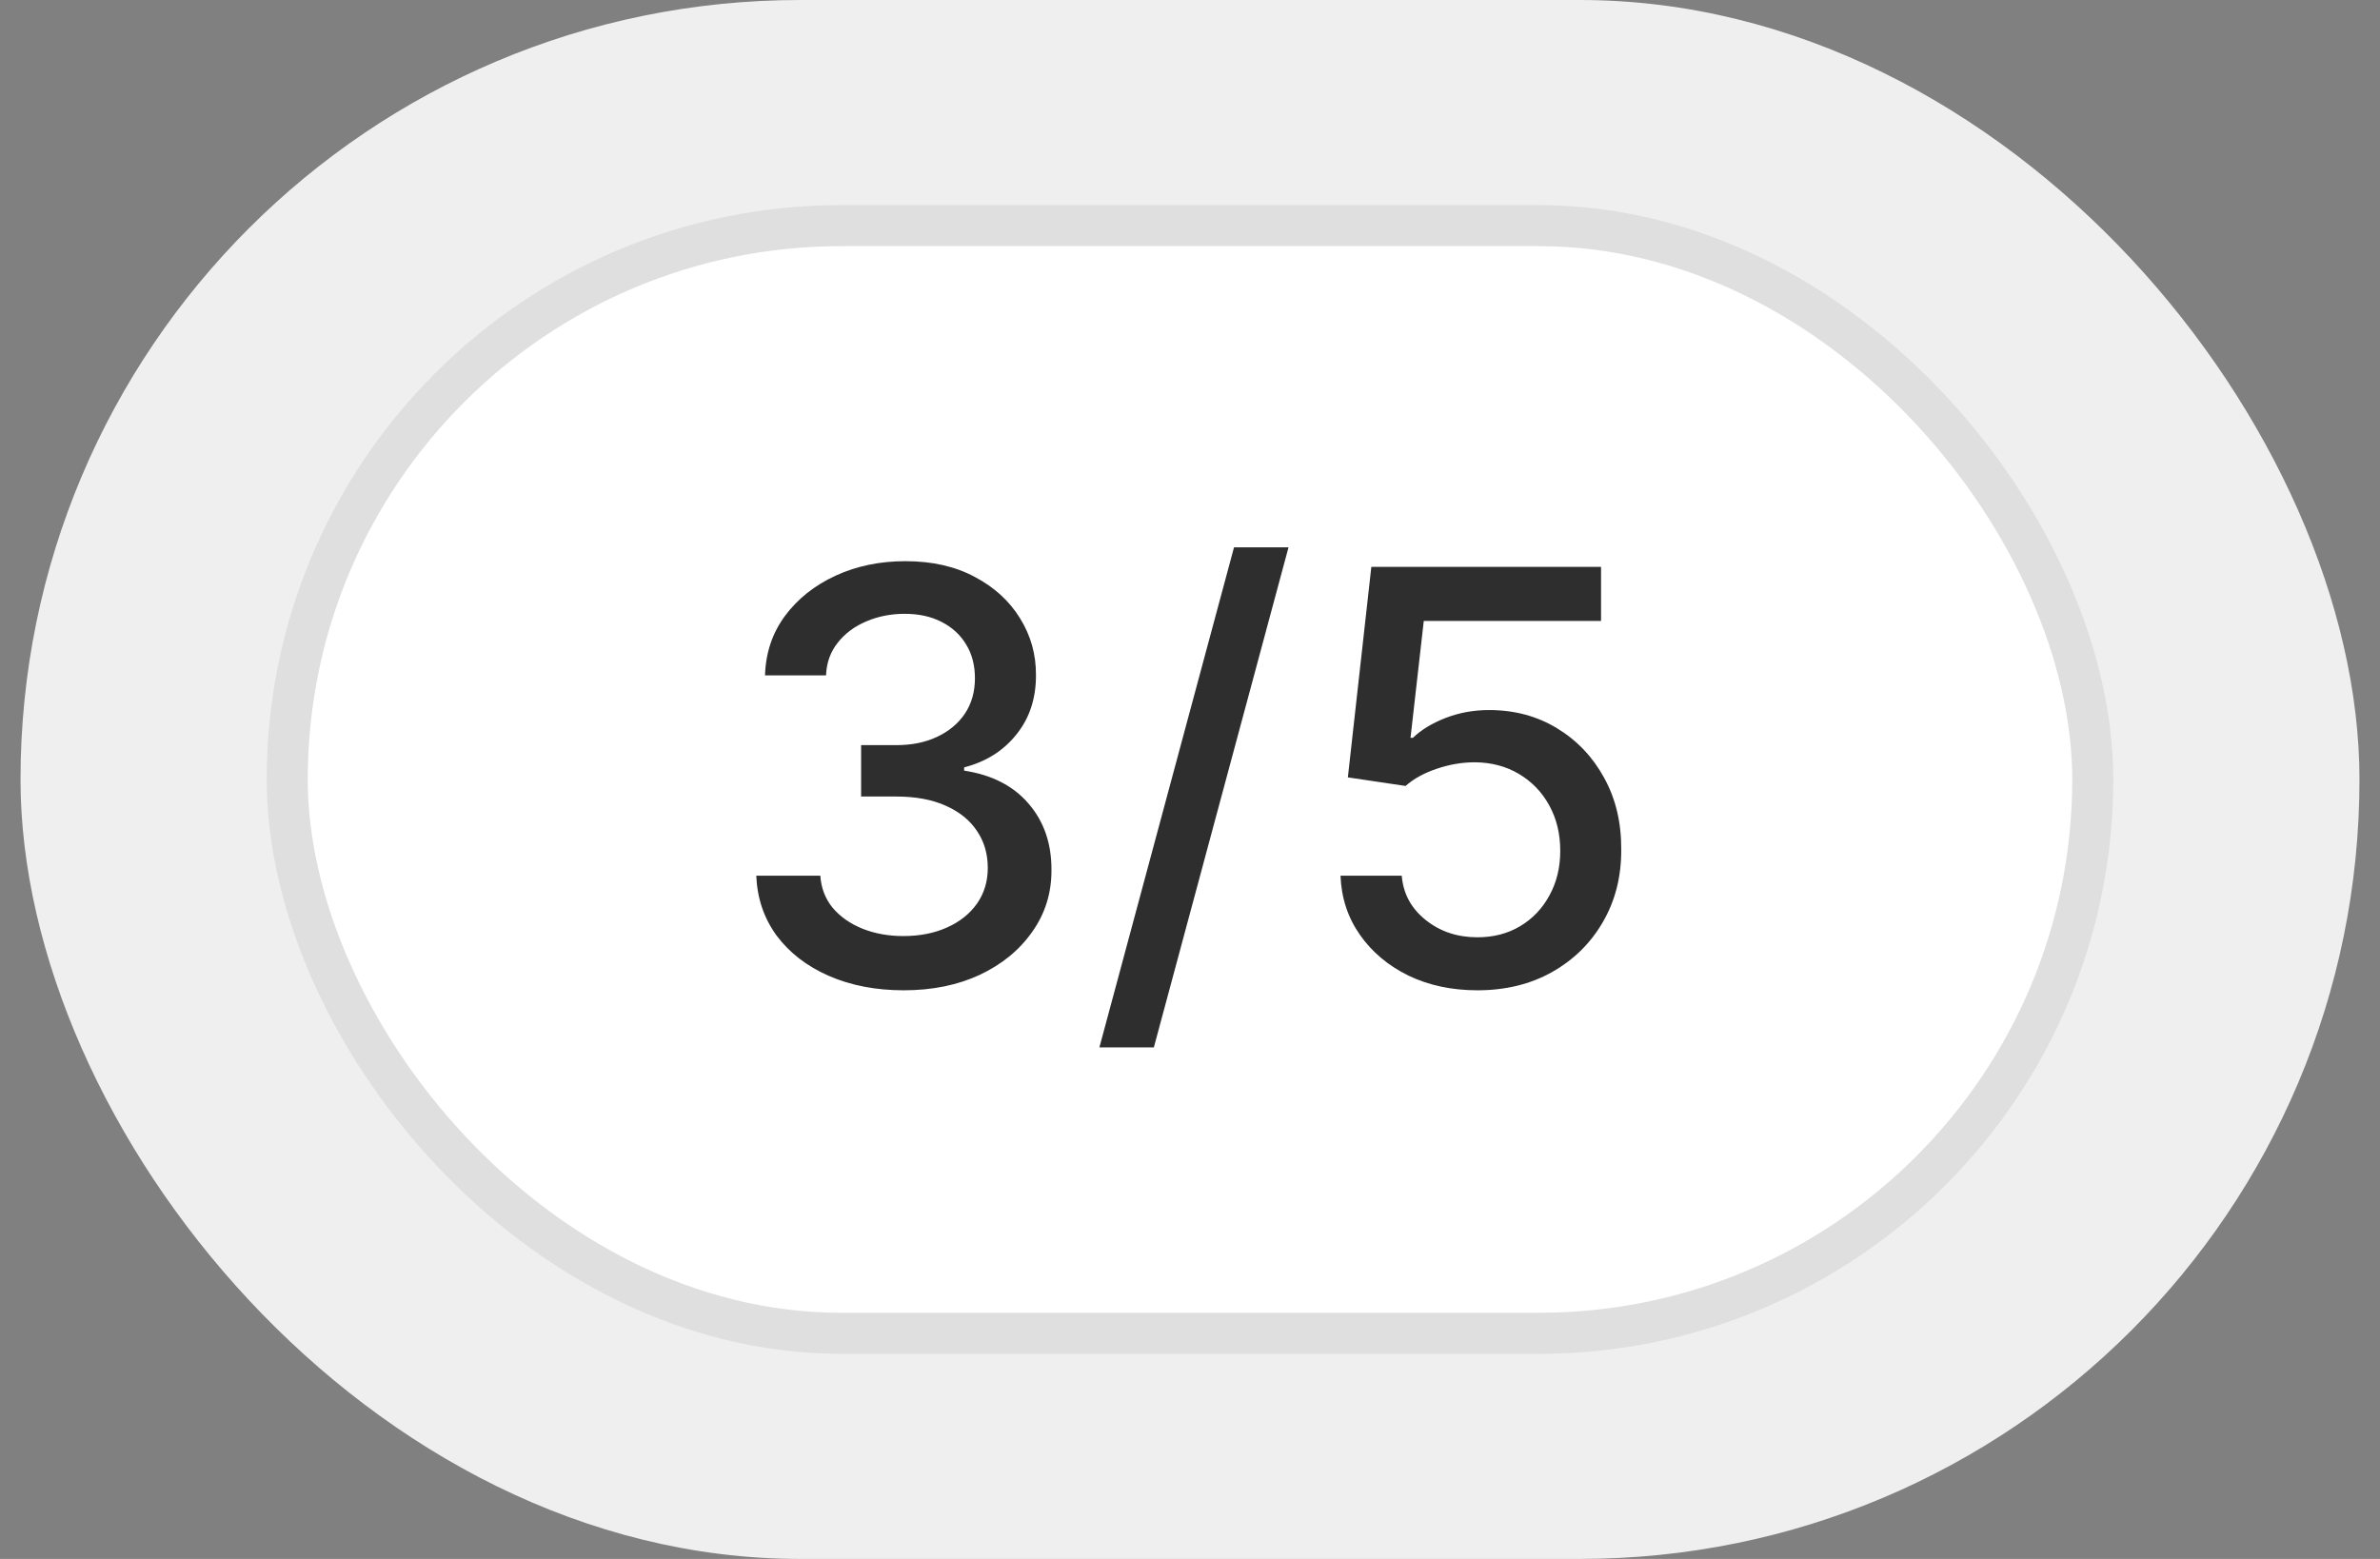 <svg width="58" height="38" viewBox="0 0 58 38" fill="none" xmlns="http://www.w3.org/2000/svg">
<rect x="0" y="0" width="58" height="38" fill="#808080" stroke="none"/>
<rect x="0.5" width="57" height="38" rx="19" fill="#EFEFEF"/>
<rect x="7" y="5.5" width="44" height="27" rx="13.5" fill="white"/>
<rect x="7" y="5.5" width="44" height="27" rx="13.5" stroke="#DFDFDF"/>
<path d="M22.024 24.139C21.341 24.139 20.732 24.021 20.195 23.786C19.661 23.551 19.238 23.224 18.927 22.807C18.619 22.386 18.453 21.899 18.43 21.345H19.991C20.011 21.647 20.112 21.909 20.294 22.131C20.48 22.349 20.722 22.518 21.02 22.638C21.318 22.757 21.65 22.817 22.014 22.817C22.415 22.817 22.77 22.747 23.078 22.608C23.39 22.469 23.633 22.275 23.809 22.026C23.985 21.774 24.072 21.484 24.072 21.156C24.072 20.815 23.985 20.515 23.809 20.256C23.637 19.995 23.383 19.789 23.048 19.64C22.717 19.491 22.316 19.416 21.845 19.416H20.985V18.163H21.845C22.223 18.163 22.555 18.095 22.84 17.959C23.128 17.824 23.353 17.635 23.516 17.393C23.678 17.148 23.759 16.861 23.759 16.533C23.759 16.218 23.688 15.944 23.546 15.712C23.406 15.477 23.207 15.293 22.949 15.161C22.694 15.028 22.392 14.962 22.044 14.962C21.713 14.962 21.403 15.023 21.114 15.146C20.829 15.265 20.597 15.437 20.418 15.663C20.239 15.885 20.143 16.151 20.13 16.463H18.643C18.66 15.913 18.822 15.429 19.131 15.011C19.442 14.594 19.853 14.267 20.364 14.032C20.874 13.797 21.441 13.679 22.064 13.679C22.717 13.679 23.28 13.807 23.754 14.062C24.232 14.314 24.599 14.65 24.858 15.071C25.12 15.492 25.249 15.953 25.246 16.453C25.249 17.023 25.09 17.507 24.768 17.905C24.45 18.303 24.026 18.569 23.496 18.705V18.785C24.172 18.887 24.695 19.156 25.067 19.59C25.441 20.024 25.627 20.563 25.624 21.206C25.627 21.766 25.471 22.268 25.156 22.712C24.845 23.157 24.419 23.506 23.879 23.761C23.338 24.013 22.72 24.139 22.024 24.139ZM31.401 13.341L28.119 25.531H26.792L30.073 13.341H31.401ZM36.004 24.139C35.381 24.139 34.821 24.02 34.324 23.781C33.83 23.539 33.436 23.208 33.141 22.787C32.846 22.366 32.688 21.885 32.668 21.345H34.16C34.196 21.783 34.39 22.142 34.742 22.424C35.093 22.706 35.514 22.847 36.004 22.847C36.395 22.847 36.742 22.757 37.043 22.578C37.348 22.396 37.587 22.146 37.759 21.827C37.935 21.509 38.023 21.146 38.023 20.739C38.023 20.324 37.933 19.955 37.754 19.63C37.575 19.305 37.328 19.05 37.014 18.864C36.702 18.679 36.344 18.584 35.94 18.581C35.631 18.581 35.322 18.634 35.01 18.74C34.698 18.846 34.447 18.985 34.254 19.158L32.847 18.949L33.419 13.818H39.017V15.136H34.697L34.374 17.984H34.433C34.632 17.792 34.896 17.631 35.224 17.502C35.555 17.373 35.91 17.308 36.288 17.308C36.907 17.308 37.459 17.456 37.943 17.751C38.43 18.046 38.813 18.448 39.092 18.959C39.373 19.466 39.513 20.049 39.509 20.709C39.513 21.368 39.363 21.957 39.062 22.474C38.764 22.991 38.349 23.398 37.819 23.697C37.292 23.992 36.687 24.139 36.004 24.139Z" fill="#2E2E2E"/>
</svg>

